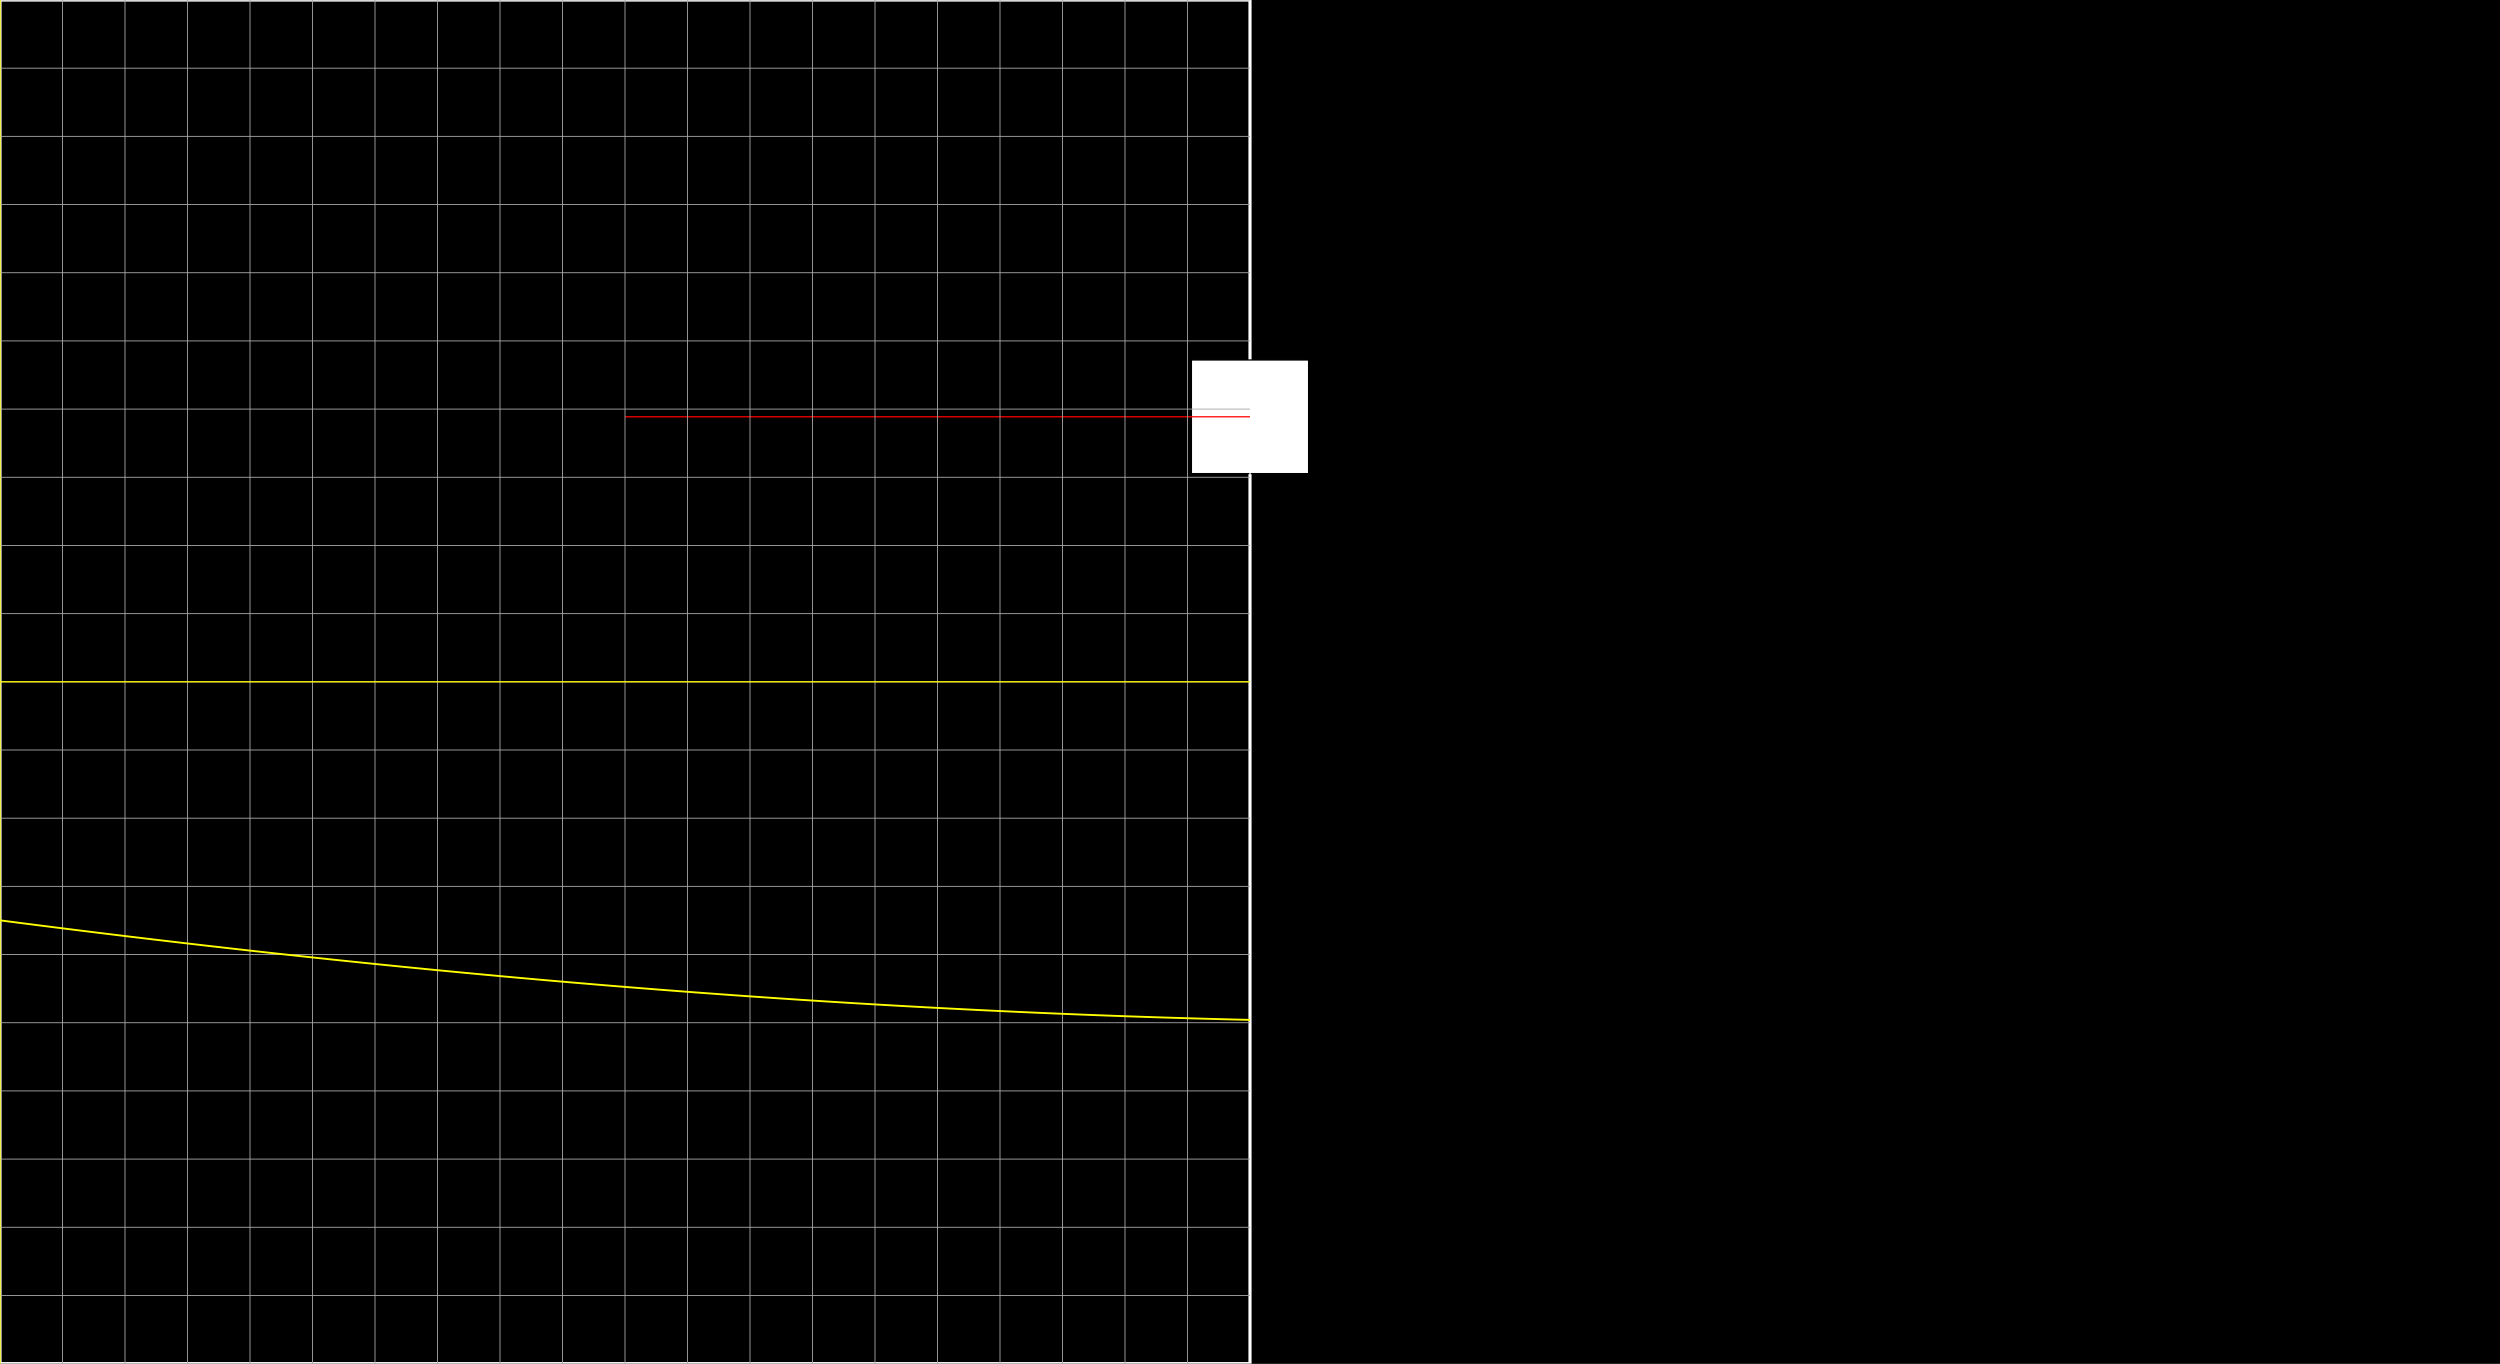 <svg version="1.1" 
 baseProfile="full" 
 width="1980" 
 height="1080" 
 xmlns="http://www.w3.org/2000/svg">
<rect width="100%" height="100%" fill="#333333" stroke="none"/>
<rect x="0.0" y="0.0" width="1980" height="1080" fill="black" stroke="black" stroke-width="0" opacity="1"/>
<rect x="0.0" y="0.0" width="990.0" height="1080" fill="none" stroke="white" stroke-width="2.5" opacity="1"/>
<rect x="943.594" y="285.1" width="92.812" height="90.0" fill="white" stroke="black" stroke-width="1" opacity="1"/>
<line x1="990.0" y1="540.0" x2="990.0" y2="330.1" stroke="white" stroke-width="1" opacity="1" stroke-linecap="butt"/>
<line x1="495.0" y1="330.1" x2="990.0" y2="330.1" stroke="red" stroke-width="1" opacity="1" stroke-linecap="butt"/>
<g transform="translate(0.0 0.0)"> 
<svg version="1.1" 
 baseProfile="full" 
 width="990.0" 
 height="1080" 
 xmlns="http://www.w3.org/2000/svg">
<line x1="0.0" y1="0.0" x2="0.0" y2="1080.0" stroke="#A7A7A7" stroke-width="0.7" opacity="1" stroke-linecap="butt"/>
<line x1="49.5" y1="0.0" x2="49.5" y2="1080.0" stroke="#A7A7A7" stroke-width="0.7" opacity="1" stroke-linecap="butt"/>
<line x1="99.0" y1="0.0" x2="99.0" y2="1080.0" stroke="#A7A7A7" stroke-width="0.7" opacity="1" stroke-linecap="butt"/>
<line x1="148.5" y1="0.0" x2="148.5" y2="1080.0" stroke="#A7A7A7" stroke-width="0.7" opacity="1" stroke-linecap="butt"/>
<line x1="198.0" y1="0.0" x2="198.0" y2="1080.0" stroke="#A7A7A7" stroke-width="0.7" opacity="1" stroke-linecap="butt"/>
<line x1="247.5" y1="0.0" x2="247.5" y2="1080.0" stroke="#A7A7A7" stroke-width="0.7" opacity="1" stroke-linecap="butt"/>
<line x1="297.0" y1="0.0" x2="297.0" y2="1080.0" stroke="#A7A7A7" stroke-width="0.7" opacity="1" stroke-linecap="butt"/>
<line x1="346.5" y1="0.0" x2="346.5" y2="1080.0" stroke="#A7A7A7" stroke-width="0.7" opacity="1" stroke-linecap="butt"/>
<line x1="396.0" y1="0.0" x2="396.0" y2="1080.0" stroke="#A7A7A7" stroke-width="0.7" opacity="1" stroke-linecap="butt"/>
<line x1="445.5" y1="0.0" x2="445.5" y2="1080.0" stroke="#A7A7A7" stroke-width="0.7" opacity="1" stroke-linecap="butt"/>
<line x1="495.0" y1="0.0" x2="495.0" y2="1080.0" stroke="#A7A7A7" stroke-width="0.7" opacity="1" stroke-linecap="butt"/>
<line x1="544.5" y1="0.0" x2="544.5" y2="1080.0" stroke="#A7A7A7" stroke-width="0.7" opacity="1" stroke-linecap="butt"/>
<line x1="594.0" y1="0.0" x2="594.0" y2="1080.0" stroke="#A7A7A7" stroke-width="0.7" opacity="1" stroke-linecap="butt"/>
<line x1="643.5" y1="0.0" x2="643.5" y2="1080.0" stroke="#A7A7A7" stroke-width="0.7" opacity="1" stroke-linecap="butt"/>
<line x1="693.0" y1="0.0" x2="693.0" y2="1080.0" stroke="#A7A7A7" stroke-width="0.7" opacity="1" stroke-linecap="butt"/>
<line x1="742.5" y1="0.0" x2="742.5" y2="1080.0" stroke="#A7A7A7" stroke-width="0.7" opacity="1" stroke-linecap="butt"/>
<line x1="792.0" y1="0.0" x2="792.0" y2="1080.0" stroke="#A7A7A7" stroke-width="0.7" opacity="1" stroke-linecap="butt"/>
<line x1="841.5" y1="0.0" x2="841.5" y2="1080.0" stroke="#A7A7A7" stroke-width="0.7" opacity="1" stroke-linecap="butt"/>
<line x1="891.0" y1="0.0" x2="891.0" y2="1080.0" stroke="#A7A7A7" stroke-width="0.7" opacity="1" stroke-linecap="butt"/>
<line x1="940.5" y1="0.0" x2="940.5" y2="1080.0" stroke="#A7A7A7" stroke-width="0.7" opacity="1" stroke-linecap="butt"/>
<line x1="-0.0" y1="0.0" x2="990.0" y2="0.0" stroke="#A7A7A7" stroke-width="0.7" opacity="1" stroke-linecap="butt"/>
<line x1="-0.0" y1="54.0" x2="990.0" y2="54.0" stroke="#A7A7A7" stroke-width="0.7" opacity="1" stroke-linecap="butt"/>
<line x1="-0.0" y1="108.0" x2="990.0" y2="108.0" stroke="#A7A7A7" stroke-width="0.7" opacity="1" stroke-linecap="butt"/>
<line x1="-0.0" y1="162.0" x2="990.0" y2="162.0" stroke="#A7A7A7" stroke-width="0.7" opacity="1" stroke-linecap="butt"/>
<line x1="-0.0" y1="216.0" x2="990.0" y2="216.0" stroke="#A7A7A7" stroke-width="0.7" opacity="1" stroke-linecap="butt"/>
<line x1="-0.0" y1="270.0" x2="990.0" y2="270.0" stroke="#A7A7A7" stroke-width="0.7" opacity="1" stroke-linecap="butt"/>
<line x1="-0.0" y1="324.0" x2="990.0" y2="324.0" stroke="#A7A7A7" stroke-width="0.7" opacity="1" stroke-linecap="butt"/>
<line x1="-0.0" y1="378.0" x2="990.0" y2="378.0" stroke="#A7A7A7" stroke-width="0.7" opacity="1" stroke-linecap="butt"/>
<line x1="-0.0" y1="432.0" x2="990.0" y2="432.0" stroke="#A7A7A7" stroke-width="0.7" opacity="1" stroke-linecap="butt"/>
<line x1="-0.0" y1="486.0" x2="990.0" y2="486.0" stroke="#A7A7A7" stroke-width="0.7" opacity="1" stroke-linecap="butt"/>
<line x1="-0.0" y1="540.0" x2="990.0" y2="540.0" stroke="#A7A7A7" stroke-width="0.7" opacity="1" stroke-linecap="butt"/>
<line x1="-0.0" y1="594.0" x2="990.0" y2="594.0" stroke="#A7A7A7" stroke-width="0.7" opacity="1" stroke-linecap="butt"/>
<line x1="-0.0" y1="648.0" x2="990.0" y2="648.0" stroke="#A7A7A7" stroke-width="0.7" opacity="1" stroke-linecap="butt"/>
<line x1="-0.0" y1="702.0" x2="990.0" y2="702.0" stroke="#A7A7A7" stroke-width="0.7" opacity="1" stroke-linecap="butt"/>
<line x1="-0.0" y1="756.0" x2="990.0" y2="756.0" stroke="#A7A7A7" stroke-width="0.7" opacity="1" stroke-linecap="butt"/>
<line x1="-0.0" y1="810.0" x2="990.0" y2="810.0" stroke="#A7A7A7" stroke-width="0.7" opacity="1" stroke-linecap="butt"/>
<line x1="-0.0" y1="864.0" x2="990.0" y2="864.0" stroke="#A7A7A7" stroke-width="0.7" opacity="1" stroke-linecap="butt"/>
<line x1="-0.0" y1="918.0" x2="990.0" y2="918.0" stroke="#A7A7A7" stroke-width="0.7" opacity="1" stroke-linecap="butt"/>
<line x1="-0.0" y1="972.0" x2="990.0" y2="972.0" stroke="#A7A7A7" stroke-width="0.7" opacity="1" stroke-linecap="butt"/>
<line x1="-0.0" y1="1026.0" x2="990.0" y2="1026.0" stroke="#A7A7A7" stroke-width="0.7" opacity="1" stroke-linecap="butt"/>
<line x1="0.0" y1="540.0" x2="990.0" y2="540.0" stroke="yellow" stroke-width="1" opacity="1" stroke-linecap="butt"/>
<line x1="0.0" y1="0.0" x2="0.0" y2="1080.0" stroke="yellow" stroke-width="1" opacity="1" stroke-linecap="butt"/>
<polyline points="0.0, 728.91 0.99, 729.04 1.98, 729.17 2.97, 729.29 3.96, 729.42 4.95, 729.55 5.94, 729.68 6.93, 729.81 7.92, 729.94 8.91, 730.06 9.9, 730.19 10.89, 730.32 11.88, 730.45 12.87, 730.57 13.86, 730.7 14.85, 730.83 15.84, 730.96 16.83, 731.08 17.82, 731.21 18.81, 731.34 19.8, 731.46 20.79, 731.59 21.78, 731.72 22.77, 731.84 23.76, 731.97 24.75, 732.1 25.74, 732.22 26.73, 732.35 27.72, 732.48 28.71, 732.6 29.7, 732.73 30.69, 732.86 31.68, 732.98 32.67, 733.11 33.66, 733.23 34.65, 733.36 35.64, 733.48 36.63, 733.61 37.62, 733.73 38.61, 733.86 39.6, 733.99 40.59, 734.11 41.58, 734.24 42.57, 734.36 43.56, 734.49 44.55, 734.61 45.54, 734.74 46.53, 734.86 47.52, 734.98 48.51, 735.11 49.5, 735.23 50.49, 735.36 51.48, 735.48 52.47, 735.61 53.46, 735.73 54.45, 735.85 55.44, 735.98 56.43, 736.1 57.42, 736.23 58.41, 736.35 59.4, 736.47 60.39, 736.6 61.38, 736.72 62.37, 736.84 63.36, 736.97 64.35, 737.09 65.34, 737.21 66.33, 737.33 67.32, 737.46 68.31, 737.58 69.3, 737.7 70.29, 737.83 71.28, 737.95 72.27, 738.07 73.26, 738.19 74.25, 738.31 75.24, 738.44 76.23, 738.56 77.22, 738.68 78.21, 738.8 79.2, 738.92 80.19, 739.05 81.18, 739.17 82.17, 739.29 83.16, 739.41 84.15, 739.53 85.14, 739.65 86.13, 739.77 87.12, 739.89 88.11, 740.02 89.1, 740.14 90.09, 740.26 91.08, 740.38 92.07, 740.5 93.06, 740.62 94.05, 740.74 95.04, 740.86 96.03, 740.98 97.02, 741.1 98.01, 741.22 99.0, 741.34 99.99, 741.46 100.98, 741.58 101.97, 741.7 102.96, 741.82 103.95, 741.94 104.94, 742.06 105.93, 742.18 106.92, 742.3 107.91, 742.42 108.9, 742.54 109.89, 742.65 110.88, 742.77 111.87, 742.89 112.86, 743.01 113.85, 743.13 114.84, 743.25 115.83, 743.37 116.82, 743.48 117.81, 743.6 118.8, 743.72 119.79, 743.84 120.78, 743.96 121.77, 744.08 122.76, 744.19 123.75, 744.31 124.74, 744.43 125.73, 744.55 126.72, 744.66 127.71, 744.78 128.7, 744.9 129.69, 745.01 130.68, 745.13 131.67, 745.25 132.66, 745.37 133.65, 745.48 134.64, 745.6 135.63, 745.72 136.62, 745.83 137.61, 745.95 138.6, 746.07 139.59, 746.18 140.58, 746.3 141.57, 746.41 142.56, 746.53 143.55, 746.65 144.54, 746.76 145.53, 746.88 146.52, 746.99 147.51, 747.11 148.5, 747.22 149.49, 747.34 150.48, 747.45 151.47, 747.57 152.46, 747.68 153.45, 747.8 154.44, 747.91 155.43, 748.03 156.42, 748.14 157.41, 748.26 158.4, 748.37 159.39, 748.49 160.38, 748.6 161.37, 748.72 162.36, 748.83 163.35, 748.94 164.34, 749.06 165.33, 749.17 166.32, 749.29 167.31, 749.4 168.3, 749.51 169.29, 749.63 170.28, 749.74 171.27, 749.85 172.26, 749.97 173.25, 750.08 174.24, 750.19 175.23, 750.31 176.22, 750.42 177.21, 750.53 178.2, 750.64 179.19, 750.76 180.18, 750.87 181.17, 750.98 182.16, 751.09 183.15, 751.21 184.14, 751.32 185.13, 751.43 186.12, 751.54 187.11, 751.65 188.1, 751.77 189.09, 751.88 190.08, 751.99 191.07, 752.1 192.06, 752.21 193.05, 752.32 194.04, 752.43 195.03, 752.54 196.02, 752.66 197.01, 752.77 198.0, 752.88 198.99, 752.99 199.98, 753.1 200.97, 753.21 201.96, 753.32 202.95, 753.43 203.94, 753.54 204.93, 753.65 205.92, 753.76 206.91, 753.87 207.9, 753.98 208.89, 754.09 209.88, 754.2 210.87, 754.31 211.86, 754.42 212.85, 754.53 213.84, 754.64 214.83, 754.75 215.82, 754.85 216.81, 754.96 217.8, 755.07 218.79, 755.18 219.78, 755.29 220.77, 755.4 221.76, 755.51 222.75, 755.62 223.74, 755.72 224.73, 755.83 225.72, 755.94 226.71, 756.05 227.7, 756.16 228.69, 756.26 229.68, 756.37 230.67, 756.48 231.66, 756.59 232.65, 756.69 233.64, 756.8 234.63, 756.91 235.62, 757.02 236.61, 757.12 237.6, 757.23 238.59, 757.34 239.58, 757.44 240.57, 757.55 241.56, 757.66 242.55, 757.76 243.54, 757.87 244.53, 757.98 245.52, 758.08 246.51, 758.19 247.5, 758.29 248.49, 758.4 249.48, 758.51 250.47, 758.61 251.46, 758.72 252.45, 758.82 253.44, 758.93 254.43, 759.03 255.42, 759.14 256.41, 759.24 257.4, 759.35 258.39, 759.45 259.38, 759.56 260.37, 759.66 261.36, 759.77 262.35, 759.87 263.34, 759.98 264.33, 760.08 265.32, 760.19 266.31, 760.29 267.3, 760.39 268.29, 760.5 269.28, 760.6 270.27, 760.7 271.26, 760.81 272.25, 760.91 273.24, 761.02 274.23, 761.12 275.22, 761.22 276.21, 761.33 277.2, 761.43 278.19, 761.53 279.18, 761.63 280.17, 761.74 281.16, 761.84 282.15, 761.94 283.14, 762.04 284.13, 762.15 285.12, 762.25 286.11, 762.35 287.1, 762.45 288.09, 762.56 289.08, 762.66 290.07, 762.76 291.06, 762.86 292.05, 762.96 293.04, 763.06 294.03, 763.16 295.02, 763.27 296.01, 763.37 297.0, 763.47 297.99, 763.57 298.98, 763.67 299.97, 763.77 300.96, 763.87 301.95, 763.97 302.94, 764.07 303.93, 764.17 304.92, 764.27 305.91, 764.37 306.9, 764.47 307.89, 764.57 308.88, 764.67 309.87, 764.77 310.86, 764.87 311.85, 764.97 312.84, 765.07 313.83, 765.17 314.82, 765.27 315.81, 765.37 316.8, 765.47 317.79, 765.57 318.78, 765.67 319.77, 765.77 320.76, 765.86 321.75, 765.96 322.74, 766.06 323.73, 766.16 324.72, 766.26 325.71, 766.36 326.7, 766.45 327.69, 766.55 328.68, 766.65 329.67, 766.75 330.66, 766.85 331.65, 766.94 332.64, 767.04 333.63, 767.14 334.62, 767.23 335.61, 767.33 336.6, 767.43 337.59, 767.53 338.58, 767.62 339.57, 767.72 340.56, 767.82 341.55, 767.91 342.54, 768.01 343.53, 768.11 344.52, 768.2 345.51, 768.3 346.5, 768.39 347.49, 768.49 348.48, 768.59 349.47, 768.68 350.46, 768.78 351.45, 768.87 352.44, 768.97 353.43, 769.06 354.42, 769.16 355.41, 769.25 356.4, 769.35 357.39, 769.44 358.38, 769.54 359.37, 769.63 360.36, 769.73 361.35, 769.82 362.34, 769.92 363.33, 770.01 364.32, 770.11 365.31, 770.2 366.3, 770.29 367.29, 770.39 368.28, 770.48 369.27, 770.58 370.26, 770.67 371.25, 770.76 372.24, 770.86 373.23, 770.95 374.22, 771.04 375.21, 771.14 376.2, 771.23 377.19, 771.32 378.18, 771.41 379.17, 771.51 380.16, 771.6 381.15, 771.69 382.14, 771.78 383.13, 771.88 384.12, 771.97 385.11, 772.06 386.1, 772.15 387.09, 772.24 388.08, 772.34 389.07, 772.43 390.06, 772.52 391.05, 772.61 392.04, 772.7 393.03, 772.79 394.02, 772.88 395.01, 772.98 396.0, 773.07 396.99, 773.16 397.98, 773.25 398.97, 773.34 399.96, 773.43 400.95, 773.52 401.94, 773.61 402.93, 773.7 403.92, 773.79 404.91, 773.88 405.9, 773.97 406.89, 774.06 407.88, 774.15 408.87, 774.24 409.86, 774.33 410.85, 774.42 411.84, 774.51 412.83, 774.6 413.82, 774.69 414.81, 774.77 415.8, 774.86 416.79, 774.95 417.78, 775.04 418.77, 775.13 419.76, 775.22 420.75, 775.31 421.74, 775.39 422.73, 775.48 423.72, 775.57 424.71, 775.66 425.7, 775.75 426.69, 775.83 427.68, 775.92 428.67, 776.01 429.66, 776.1 430.65, 776.18 431.64, 776.27 432.63, 776.36 433.62, 776.44 434.61, 776.53 435.6, 776.62 436.59, 776.7 437.58, 776.79 438.57, 776.88 439.56, 776.96 440.55, 777.05 441.54, 777.14 442.53, 777.22 443.52, 777.31 444.51, 777.39 445.5, 777.48 446.49, 777.57 447.48, 777.65 448.47, 777.74 449.46, 777.82 450.45, 777.91 451.44, 777.99 452.43, 778.08 453.42, 778.16 454.41, 778.25 455.4, 778.33 456.39, 778.42 457.38, 778.5 458.37, 778.58 459.36, 778.67 460.35, 778.75 461.34, 778.84 462.33, 778.92 463.32, 779.0 464.31, 779.09 465.3, 779.17 466.29, 779.26 467.28, 779.34 468.27, 779.42 469.26, 779.5 470.25, 779.59 471.24, 779.67 472.23, 779.75 473.22, 779.84 474.21, 779.92 475.2, 780.0 476.19, 780.08 477.18, 780.17 478.17, 780.25 479.16, 780.33 480.15, 780.41 481.14, 780.49 482.13, 780.58 483.12, 780.66 484.11, 780.74 485.1, 780.82 486.09, 780.9 487.08, 780.98 488.07, 781.06 489.06, 781.15 490.05, 781.23 491.04, 781.31 492.03, 781.39 493.02, 781.47 494.01, 781.55 495.0, 781.63 495.99, 781.71 496.98, 781.79 497.97, 781.87 498.96, 781.95 499.95, 782.03 500.94, 782.11 501.93, 782.19 502.92, 782.27 503.91, 782.35 504.9, 782.43 505.89, 782.51 506.88, 782.59 507.87, 782.66 508.86, 782.74 509.85, 782.82 510.84, 782.9 511.83, 782.98 512.82, 783.06 513.81, 783.14 514.8, 783.21 515.79, 783.29 516.78, 783.37 517.77, 783.45 518.76, 783.53 519.75, 783.6 520.74, 783.68 521.73, 783.76 522.72, 783.84 523.71, 783.91 524.7, 783.99 525.69, 784.07 526.68, 784.14 527.67, 784.22 528.66, 784.3 529.65, 784.37 530.64, 784.45 531.63, 784.53 532.62, 784.6 533.61, 784.68 534.6, 784.76 535.59, 784.83 536.58, 784.91 537.57, 784.98 538.56, 785.06 539.55, 785.13 540.54, 785.21 541.53, 785.29 542.52, 785.36 543.51, 785.44 544.5, 785.51 545.49, 785.59 546.48, 785.66 547.47, 785.73 548.46, 785.81 549.45, 785.88 550.44, 785.96 551.43, 786.03 552.42, 786.11 553.41, 786.18 554.4, 786.25 555.39, 786.33 556.38, 786.4 557.37, 786.47 558.36, 786.55 559.35, 786.62 560.34, 786.69 561.33, 786.77 562.32, 786.84 563.31, 786.91 564.3, 786.99 565.29, 787.06 566.28, 787.13 567.27, 787.2 568.26, 787.28 569.25, 787.35 570.24, 787.42 571.23, 787.49 572.22, 787.56 573.21, 787.64 574.2, 787.71 575.19, 787.78 576.18, 787.85 577.17, 787.92 578.16, 787.99 579.15, 788.06 580.14, 788.14 581.13, 788.21 582.12, 788.28 583.11, 788.35 584.1, 788.42 585.09, 788.49 586.08, 788.56 587.07, 788.63 588.06, 788.7 589.05, 788.77 590.04, 788.84 591.03, 788.91 592.02, 788.98 593.01, 789.05 594.0, 789.12 594.99, 789.19 595.98, 789.26 596.97, 789.33 597.96, 789.4 598.95, 789.46 599.94, 789.53 600.93, 789.6 601.92, 789.67 602.91, 789.74 603.9, 789.81 604.89, 789.88 605.88, 789.94 606.87, 790.01 607.86, 790.08 608.85, 790.15 609.84, 790.21 610.83, 790.28 611.82, 790.35 612.81, 790.42 613.8, 790.48 614.79, 790.55 615.78, 790.62 616.77, 790.69 617.76, 790.75 618.75, 790.82 619.74, 790.89 620.73, 790.95 621.72, 791.02 622.71, 791.08 623.7, 791.15 624.69, 791.22 625.68, 791.28 626.67, 791.35 627.66, 791.41 628.65, 791.48 629.64, 791.55 630.63, 791.61 631.62, 791.68 632.61, 791.74 633.6, 791.81 634.59, 791.87 635.58, 791.94 636.57, 792.0 637.56, 792.06 638.55, 792.13 639.54, 792.19 640.53, 792.26 641.52, 792.32 642.51, 792.39 643.5, 792.45 644.49, 792.51 645.48, 792.58 646.47, 792.64 647.46, 792.7 648.45, 792.77 649.44, 792.83 650.43, 792.89 651.42, 792.96 652.41, 793.02 653.4, 793.08 654.39, 793.15 655.38, 793.21 656.37, 793.27 657.36, 793.33 658.35, 793.39 659.34, 793.46 660.33, 793.52 661.32, 793.58 662.31, 793.64 663.3, 793.7 664.29, 793.77 665.28, 793.83 666.27, 793.89 667.26, 793.95 668.25, 794.01 669.24, 794.07 670.23, 794.13 671.22, 794.19 672.21, 794.25 673.2, 794.31 674.19, 794.37 675.18, 794.44 676.17, 794.5 677.16, 794.56 678.15, 794.62 679.14, 794.68 680.13, 794.73 681.12, 794.79 682.11, 794.85 683.1, 794.91 684.09, 794.97 685.08, 795.03 686.07, 795.09 687.06, 795.15 688.05, 795.21 689.04, 795.27 690.03, 795.33 691.02, 795.38 692.01, 795.44 693.0, 795.5 693.99, 795.56 694.98, 795.62 695.97, 795.68 696.96, 795.73 697.95, 795.79 698.94, 795.85 699.93, 795.91 700.92, 795.96 701.91, 796.02 702.9, 796.08 703.89, 796.13 704.88, 796.19 705.87, 796.25 706.86, 796.3 707.85, 796.36 708.84, 796.42 709.83, 796.47 710.82, 796.53 711.81, 796.59 712.8, 796.64 713.79, 796.7 714.78, 796.75 715.77, 796.81 716.76, 796.86 717.75, 796.92 718.74, 796.98 719.73, 797.03 720.72, 797.09 721.71, 797.14 722.7, 797.2 723.69, 797.25 724.68, 797.3 725.67, 797.36 726.66, 797.41 727.65, 797.47 728.64, 797.52 729.63, 797.58 730.62, 797.63 731.61, 797.68 732.6, 797.74 733.59, 797.79 734.58, 797.84 735.57, 797.9 736.56, 797.95 737.55, 798.0 738.54, 798.06 739.53, 798.11 740.52, 798.16 741.51, 798.22 742.5, 798.27 743.49, 798.32 744.48, 798.37 745.47, 798.43 746.46, 798.48 747.45, 798.53 748.44, 798.58 749.43, 798.63 750.42, 798.68 751.41, 798.74 752.4, 798.79 753.39, 798.84 754.38, 798.89 755.37, 798.94 756.36, 798.99 757.35, 799.04 758.34, 799.09 759.33, 799.14 760.32, 799.19 761.31, 799.24 762.3, 799.29 763.29, 799.34 764.28, 799.39 765.27, 799.44 766.26, 799.49 767.25, 799.54 768.24, 799.59 769.23, 799.64 770.22, 799.69 771.21, 799.74 772.2, 799.79 773.19, 799.84 774.18, 799.89 775.17, 799.94 776.16, 799.99 777.15, 800.03 778.14, 800.08 779.13, 800.13 780.12, 800.18 781.11, 800.23 782.1, 800.28 783.09, 800.32 784.08, 800.37 785.07, 800.42 786.06, 800.47 787.05, 800.51 788.04, 800.56 789.03, 800.61 790.02, 800.65 791.01, 800.7 792.0, 800.75 792.99, 800.8 793.98, 800.84 794.97, 800.89 795.96, 800.93 796.95, 800.98 797.94, 801.03 798.93, 801.07 799.92, 801.12 800.91, 801.16 801.9, 801.21 802.89, 801.26 803.88, 801.3 804.87, 801.35 805.86, 801.39 806.85, 801.44 807.84, 801.48 808.83, 801.53 809.82, 801.57 810.81, 801.62 811.8, 801.66 812.79, 801.7 813.78, 801.75 814.77, 801.79 815.76, 801.84 816.75, 801.88 817.74, 801.92 818.73, 801.97 819.72, 802.01 820.71, 802.05 821.7, 802.1 822.69, 802.14 823.68, 802.18 824.67, 802.23 825.66, 802.27 826.65, 802.31 827.64, 802.35 828.63, 802.4 829.62, 802.44 830.61, 802.48 831.6, 802.52 832.59, 802.57 833.58, 802.61 834.57, 802.65 835.56, 802.69 836.55, 802.73 837.54, 802.77 838.53, 802.82 839.52, 802.86 840.51, 802.9 841.5, 802.94 842.49, 802.98 843.48, 803.02 844.47, 803.06 845.46, 803.1 846.45, 803.14 847.44, 803.18 848.43, 803.22 849.42, 803.26 850.41, 803.3 851.4, 803.34 852.39, 803.38 853.38, 803.42 854.37, 803.46 855.36, 803.5 856.35, 803.54 857.34, 803.58 858.33, 803.62 859.32, 803.66 860.31, 803.69 861.3, 803.73 862.29, 803.77 863.28, 803.81 864.27, 803.85 865.26, 803.89 866.25, 803.92 867.24, 803.96 868.23, 804.0 869.22, 804.04 870.21, 804.08 871.2, 804.11 872.19, 804.15 873.18, 804.19 874.17, 804.22 875.16, 804.26 876.15, 804.3 877.14, 804.34 878.13, 804.37 879.12, 804.41 880.11, 804.44 881.1, 804.48 882.09, 804.52 883.08, 804.55 884.07, 804.59 885.06, 804.62 886.05, 804.66 887.04, 804.7 888.03, 804.73 889.02, 804.77 890.01, 804.8 891.0, 804.84 891.99, 804.87 892.98, 804.91 893.97, 804.94 894.96, 804.98 895.95, 805.01 896.94, 805.05 897.93, 805.08 898.92, 805.11 899.91, 805.15 900.9, 805.18 901.89, 805.22 902.88, 805.25 903.87, 805.28 904.86, 805.32 905.85, 805.35 906.84, 805.38 907.83, 805.42 908.82, 805.45 909.81, 805.48 910.8, 805.51 911.79, 805.55 912.78, 805.58 913.77, 805.61 914.76, 805.64 915.75, 805.68 916.74, 805.71 917.73, 805.74 918.72, 805.77 919.71, 805.8 920.7, 805.84 921.69, 805.87 922.68, 805.9 923.67, 805.93 924.66, 805.96 925.65, 805.99 926.64, 806.02 927.63, 806.05 928.62, 806.08 929.61, 806.11 930.6, 806.14 931.59, 806.17 932.58, 806.2 933.57, 806.23 934.56, 806.26 935.55, 806.29 936.54, 806.32 937.53, 806.35 938.52, 806.38 939.51, 806.41 940.5, 806.44 941.49, 806.47 942.48, 806.5 943.47, 806.53 944.46, 806.56 945.45, 806.59 946.44, 806.61 947.43, 806.64 948.42, 806.67 949.41, 806.7 950.4, 806.73 951.39, 806.75 952.38, 806.78 953.37, 806.81 954.36, 806.84 955.35, 806.86 956.34, 806.89 957.33, 806.92 958.32, 806.95 959.31, 806.97 960.3, 807.0 961.29, 807.03 962.28, 807.05 963.27, 807.08 964.26, 807.11 965.25, 807.13 966.24, 807.16 967.23, 807.18 968.22, 807.21 969.21, 807.24 970.2, 807.26 971.19, 807.29 972.18, 807.31 973.17, 807.34 974.16, 807.36 975.15, 807.39 976.14, 807.41 977.13, 807.44 978.12, 807.46 979.11, 807.49 980.1, 807.51 981.09, 807.54 982.08, 807.56 983.07, 807.58 984.06, 807.61 985.05, 807.63 986.04, 807.66 987.03, 807.68 988.02, 807.7 989.01, 807.73 990.0, 807.75 " fill="none" stroke="yellow" stroke-width="1.5" stroke-linejoin="round" stroke-opacity="1"/>

 </svg> 
 </g> 

 </svg>